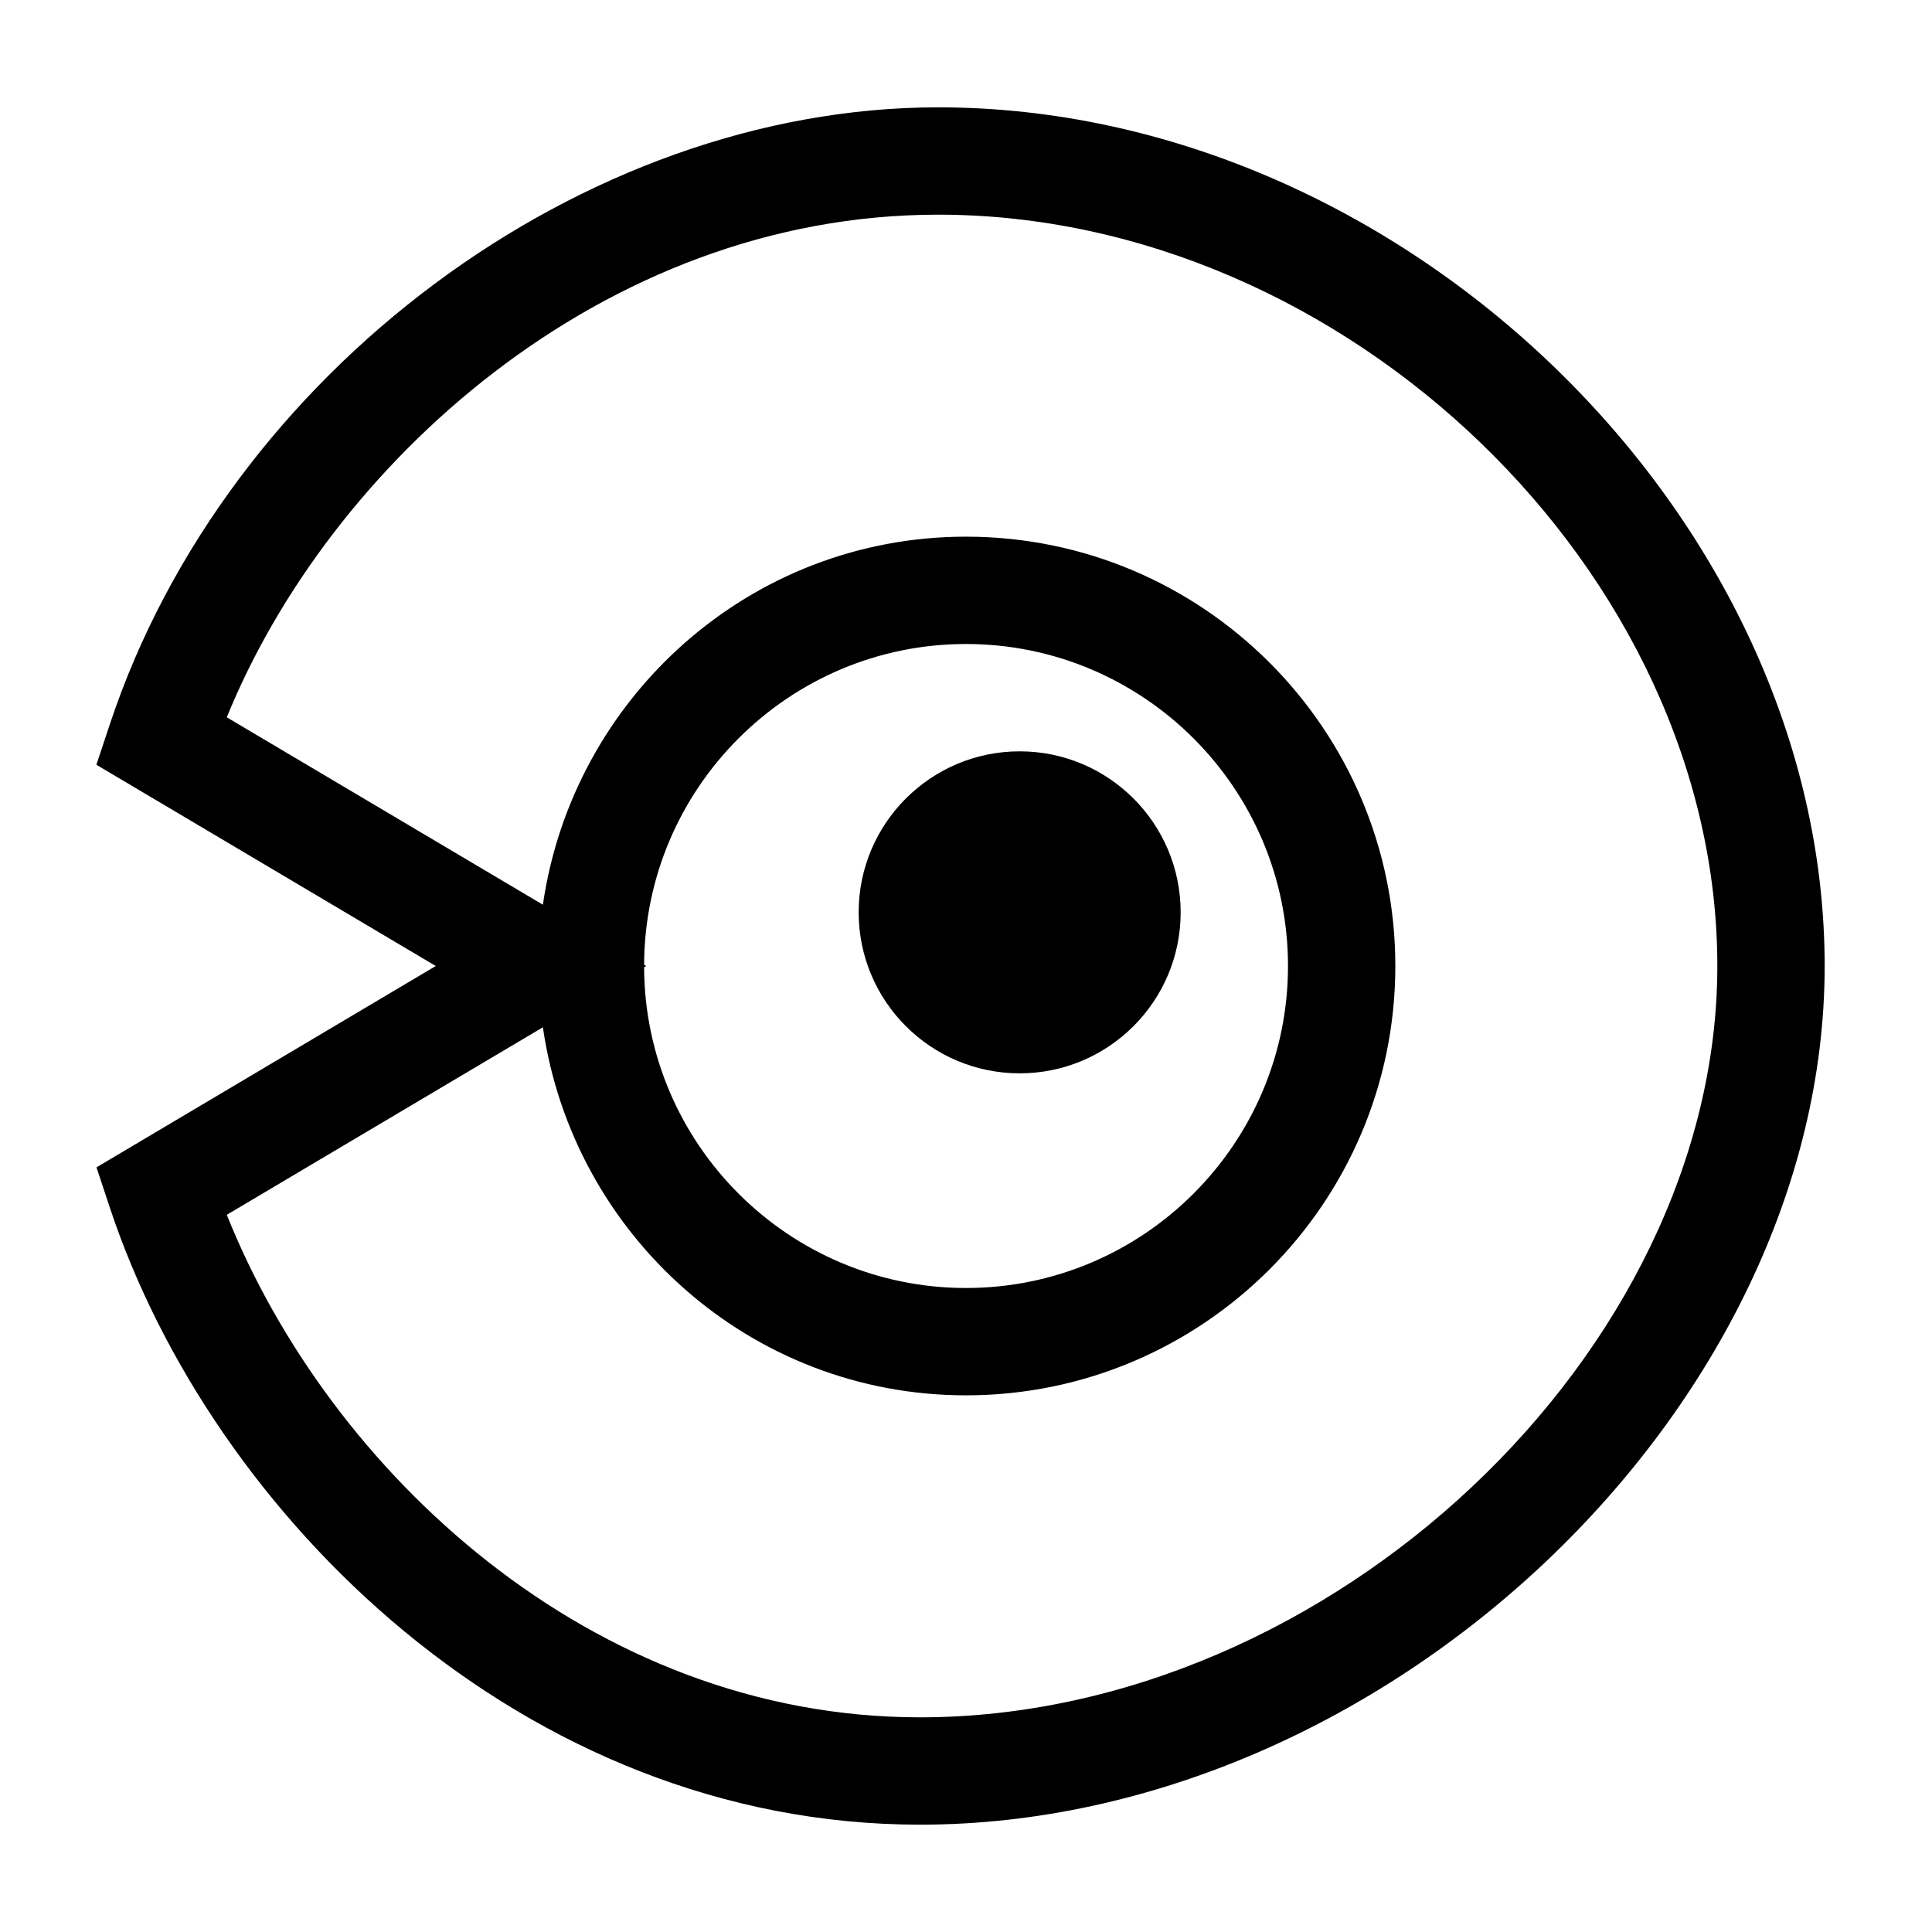 <svg xmlns="http://www.w3.org/2000/svg" viewBox="3 -3 18 18" id="live">
    <title>live</title>
    <path d="m3-3h18v18h-18z" fill="none"/>
    <path d="m11.741-2c-3.31 0-6.627 2.469-7.716 5.743l-.127.382 3.162 1.875-3.161 1.876.127.383c.949 2.852 3.846 5.741 7.546 5.741 4.332 0 8.428-3.888 8.428-8 0-4.187-3.937-8-8.259-8zm-.169 15c-3.065 0-5.506-2.297-6.459-4.682l2.945-1.747c.28 1.934 1.932 3.429 3.942 3.429 2.206 0 4-1.794 4-4s-1.794-4-4-4c-2.01 0-3.662 1.495-3.942 3.429l-2.945-1.746c.948-2.335 3.493-4.683 6.628-4.683 3.799 0 7.259 3.336 7.259 7 0 3.598-3.61 7-7.428 7zm-2.571-7.011c.006-1.649 1.349-2.989 2.999-2.989 1.654 0 3 1.346 3 3s-1.346 3-3 3c-1.65 0-2.993-1.34-2.999-2.989l.019-.011z"/>
    <path d="m12.5 7c.828 0 1.5-.672 1.5-1.5s-.672-1.5-1.5-1.5-1.5.672-1.5 1.5.672 1.5 1.5 1.5"/>
</svg>